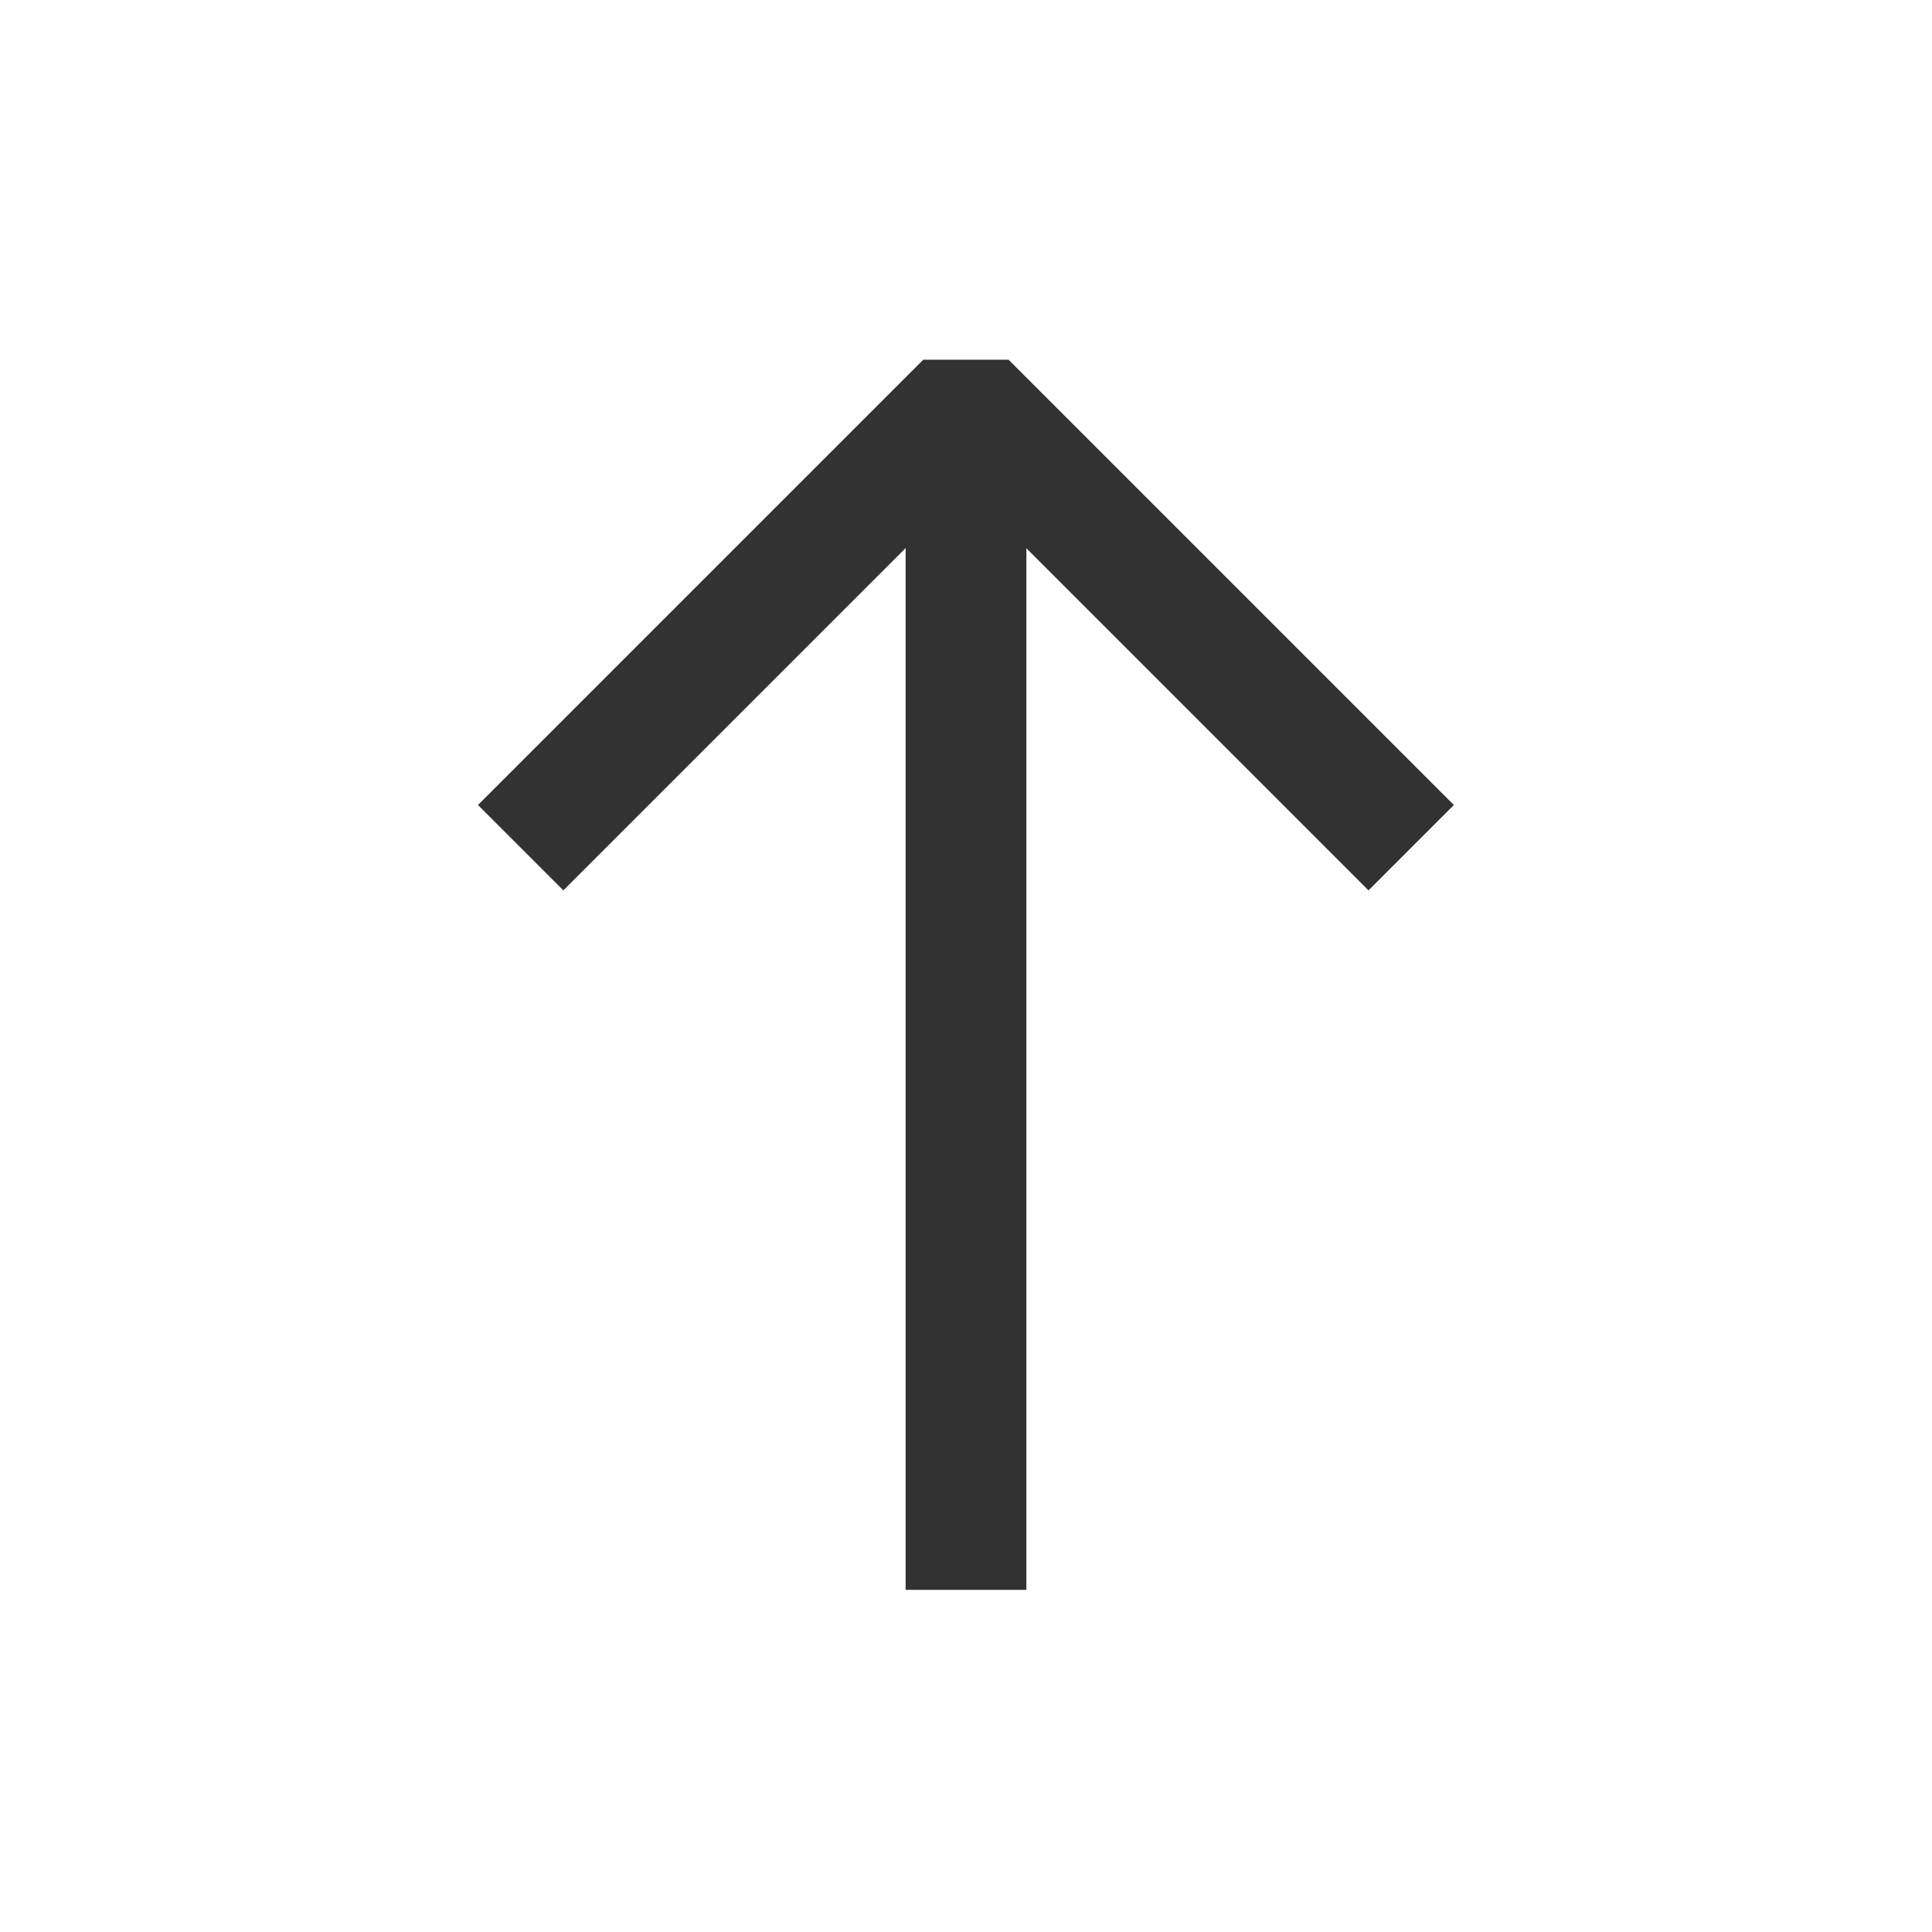 <svg width="24" height="24" viewBox="0 0 24 24" fill="none" xmlns="http://www.w3.org/2000/svg">
<path d="M12 5.76C12 11.227 12 13.533 12 19" stroke="#323232" stroke-width="1.5" stroke-linecap="square" stroke-linejoin="round"/>
<path d="M6.998 10L11.999 4.999L17 10" stroke="#323232" stroke-width="1.5" stroke-linecap="square" stroke-linejoin="bevel"/>
</svg>
